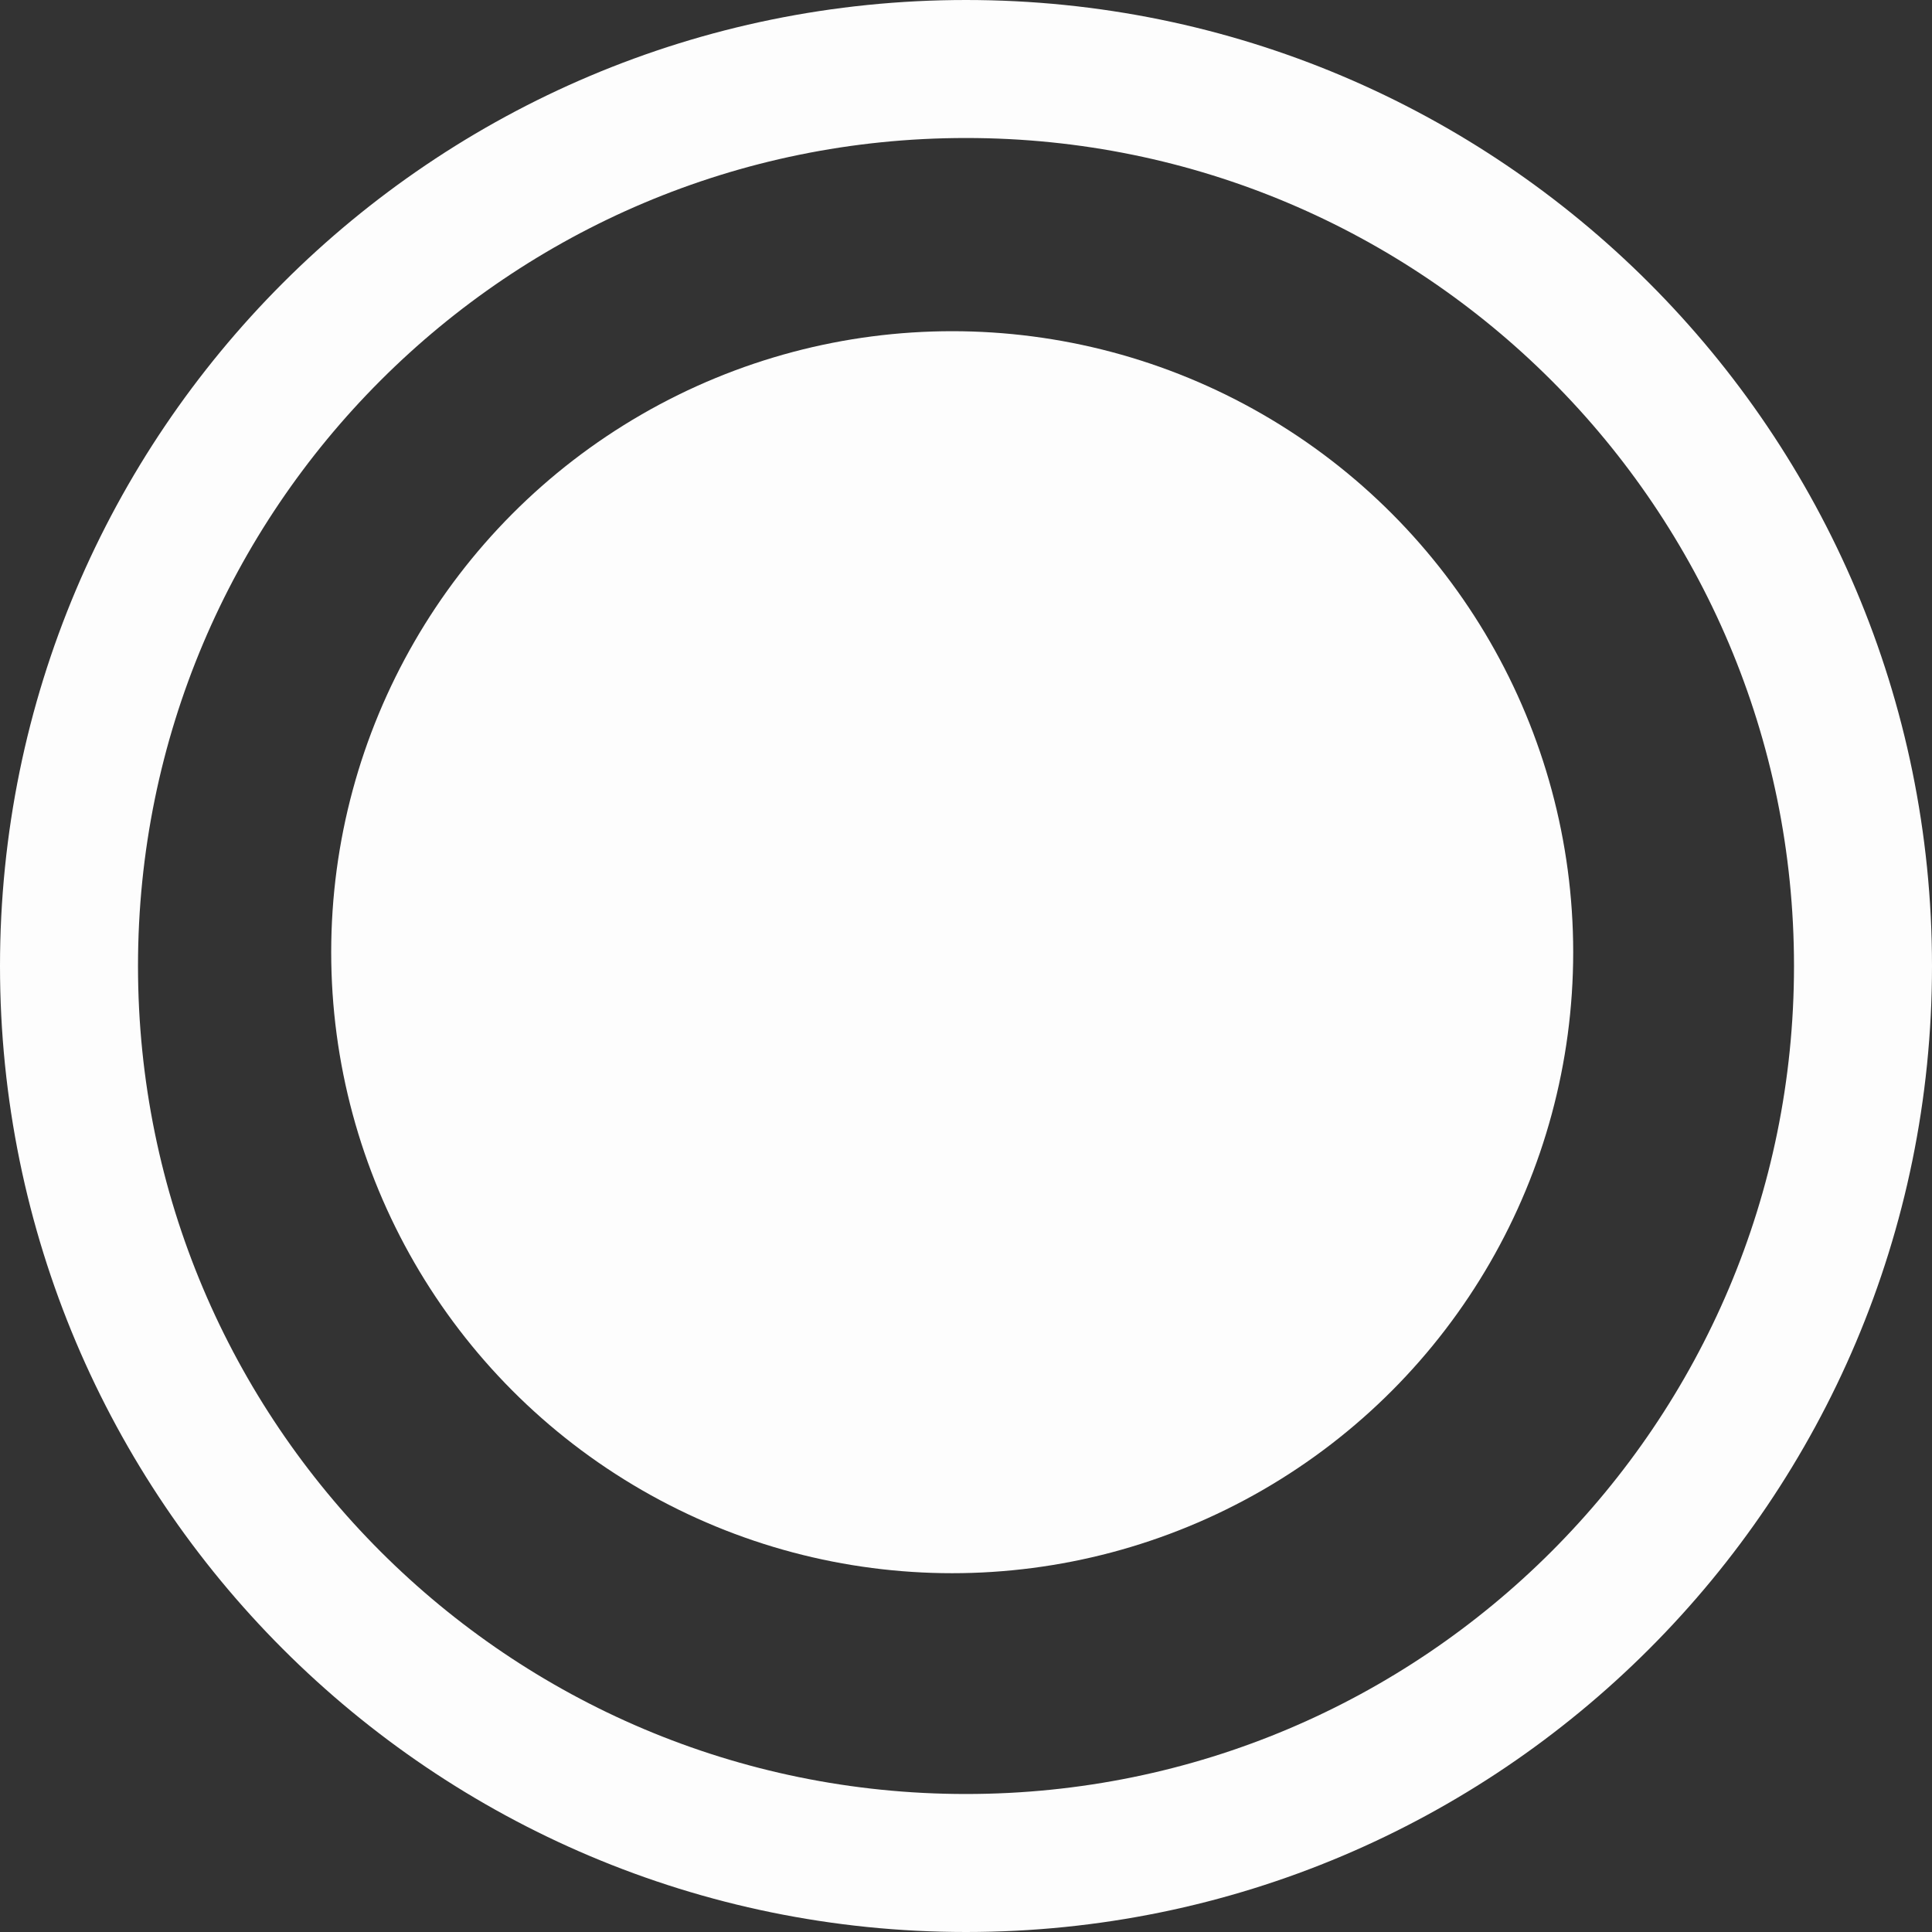 <svg xmlns="http://www.w3.org/2000/svg" width="70" height="70" fill="none"><rect width="100%" height="100%" fill="#333333" stroke="none"/><path stroke="#FDFDFD" stroke-width="5" d="M35 2.5c17.95 0 32.5 14.55 32.5 32.5S52.95 67.5 35 67.5 2.5 52.95 2.5 35 17.05 2.5 35 2.5Z"/><circle cx="34.5" cy="34.5" r="22.5" fill="#FDFDFD"/></svg>